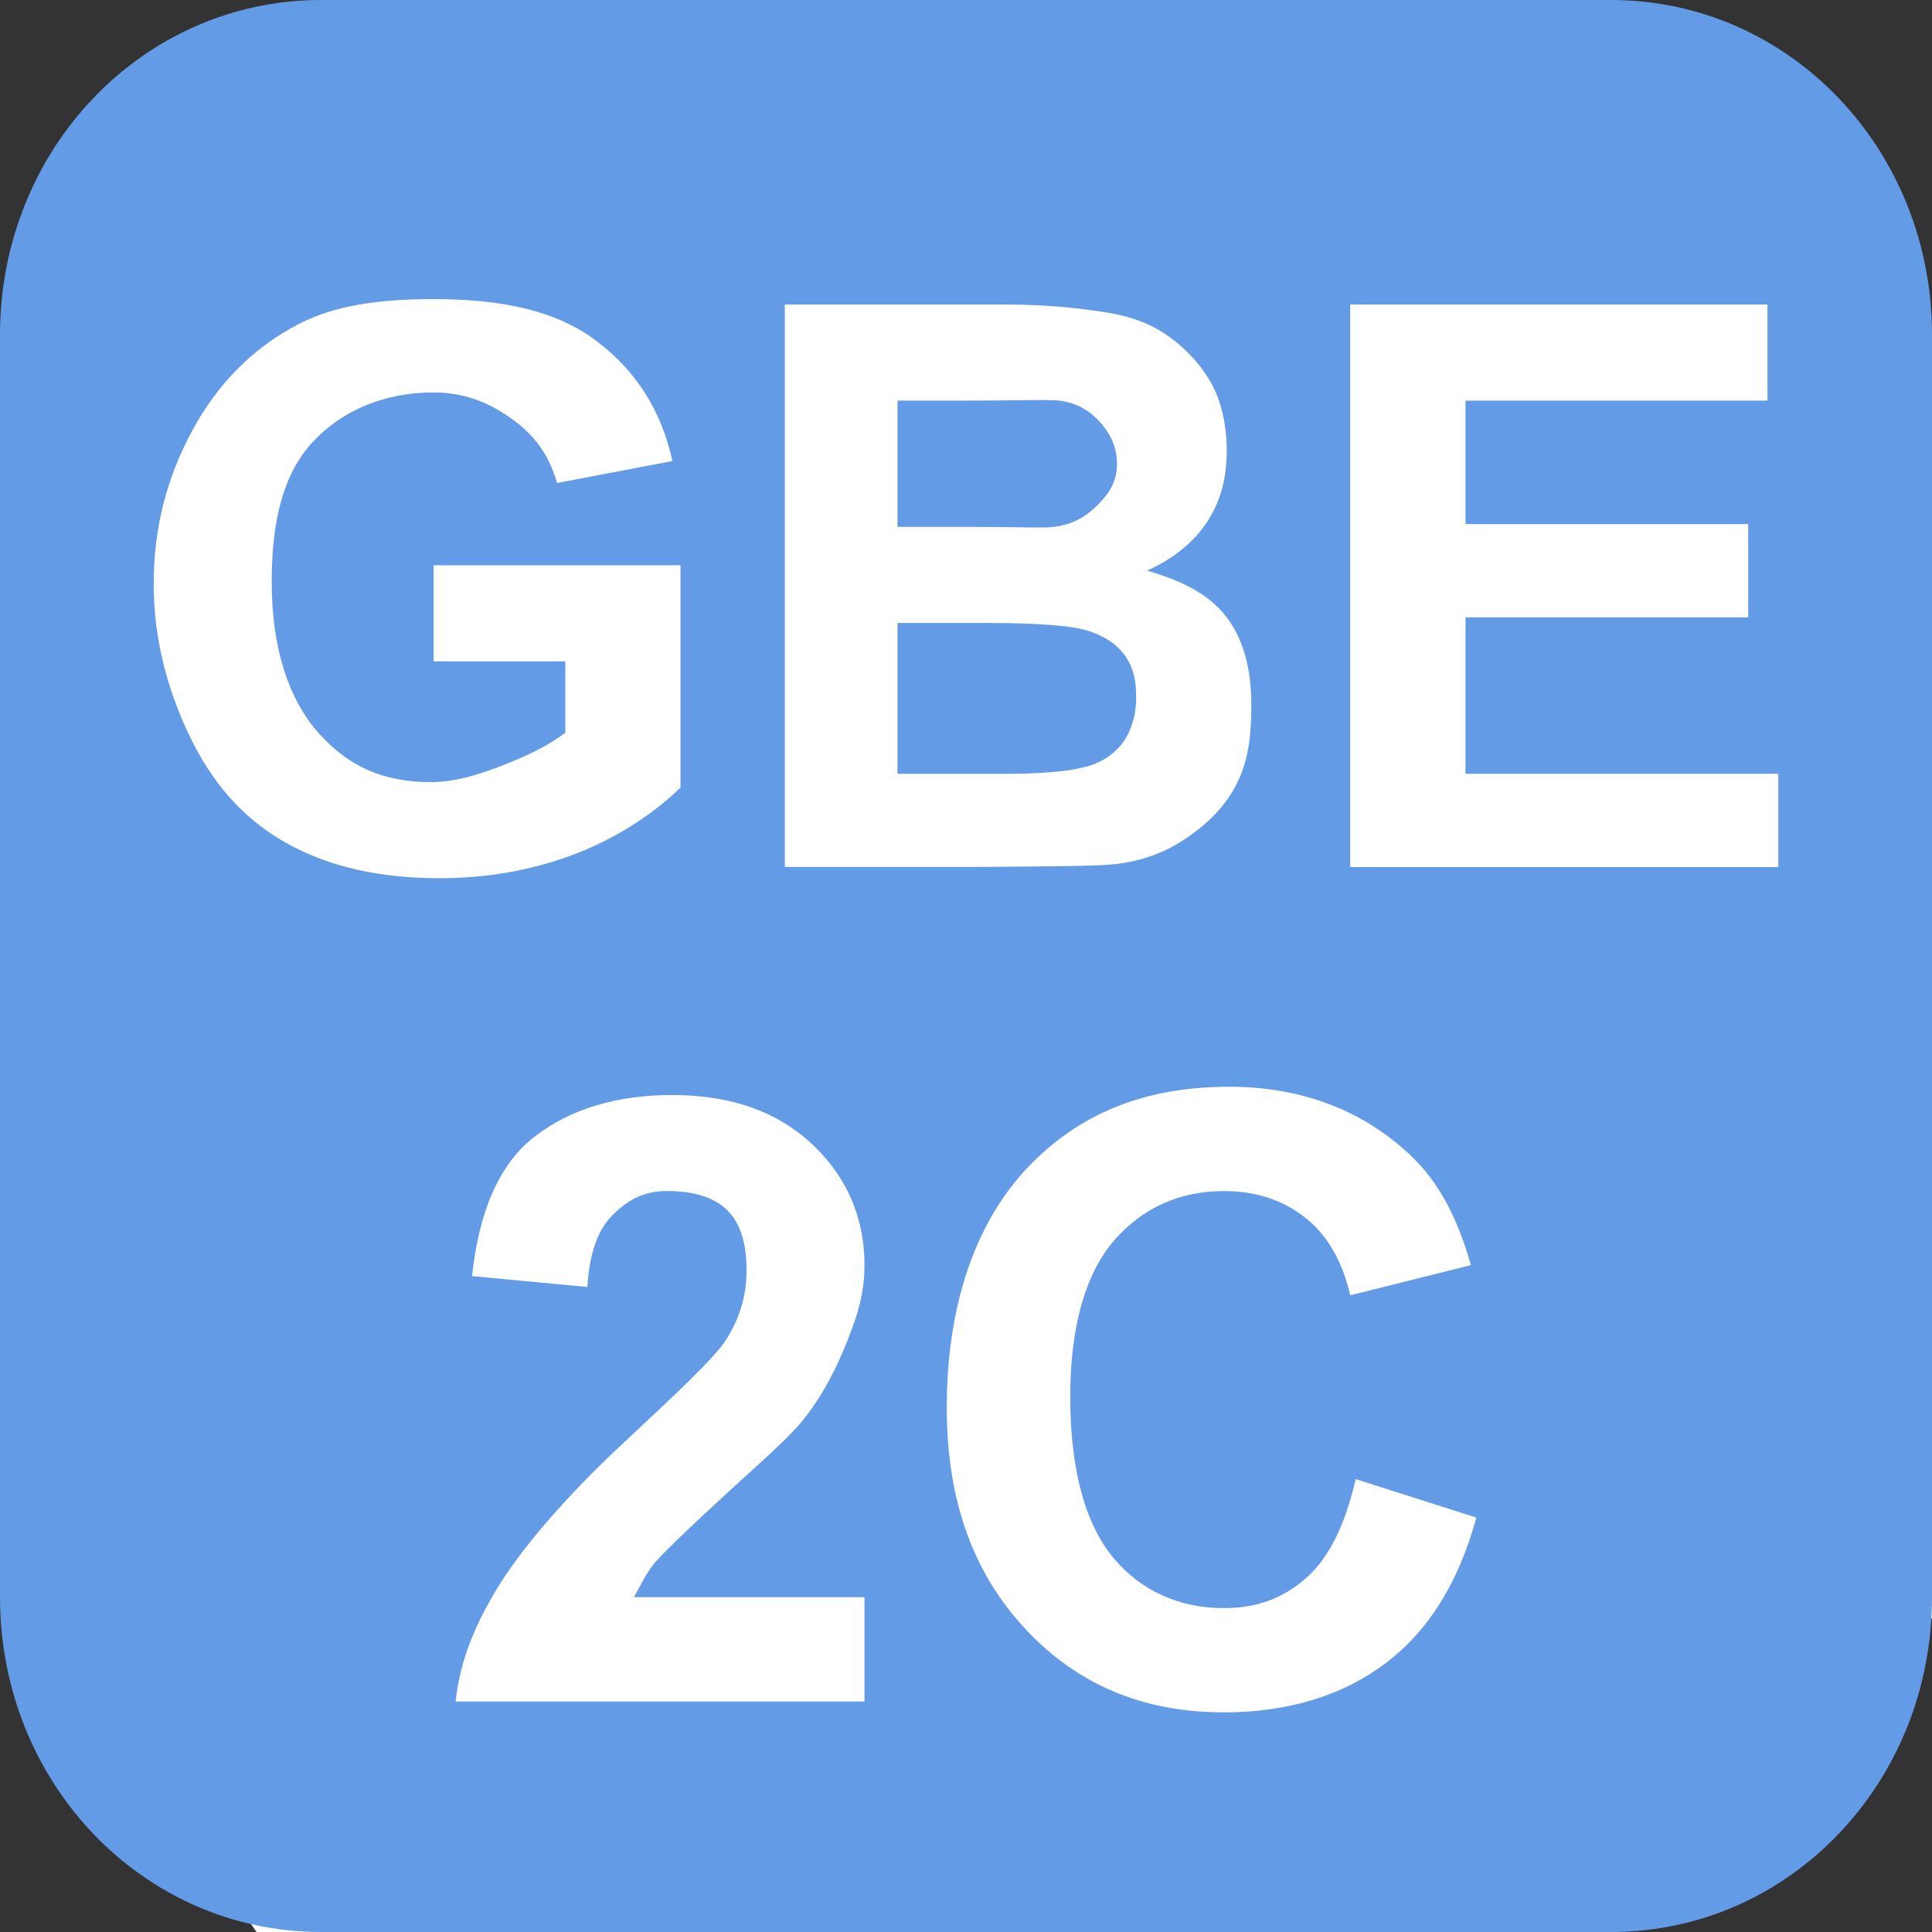 <?xml version="1.0" encoding="UTF-8" standalone="no"?>
<!-- Created with Inkscape (http://www.inkscape.org/) -->

<svg
   xmlns:dc="http://purl.org/dc/elements/1.1/"
   xmlns:cc="http://creativecommons.org/ns#"
   xmlns:rdf="http://www.w3.org/1999/02/22-rdf-syntax-ns#"
   xmlns:svg="http://www.w3.org/2000/svg"
   xmlns="http://www.w3.org/2000/svg"
   version="1.1"
   width="22"
   height="22"
   id="svg15992">
  <rect width="100%" height="100%" fill="#333333" stroke="none"/>
  <defs
     id="defs15994" />
  <g
     id="g13955">
    <path
       d="m 2.892,1.492 17.096,0 L 22,3.949 22,18.425 17.467,22 2.921,22 0.66,18.739 0.578,4.007 z"
       id="rect3155"
       style="fill:#ffffff;fill-opacity:1;fill-rule:nonzero;stroke:none" />
    <g
       transform="translate(0,-1030.362)"
       id="layer1">
      <path
         d="M 3.656,0 C 1.622,0 0,1.703 0,3.812 l 0,14.375 C 0,20.297 1.622,22 3.656,22 l 14.688,0 C 20.378,22 22,20.297 22,18.188 L 22,3.812 C 22,1.703 20.378,0 18.344,0 L 3.656,0 z M 4.938,3.406 c 0.794,0 1.397,0.136 1.844,0.469 0.447,0.333 0.747,0.787 0.875,1.375 L 6.344,5.5 C 6.254,5.186 6.092,4.963 5.844,4.781 5.595,4.599 5.31,4.469 4.938,4.469 c -0.564,0 -1.042,0.205 -1.375,0.562 C 3.229,5.389 3.094,5.921 3.094,6.625 c -1.8e-6,0.759 0.194,1.339 0.531,1.719 0.337,0.38 0.734,0.562 1.281,0.562 0.271,0 0.54,-0.082 0.812,-0.188 0.272,-0.106 0.524,-0.224 0.719,-0.375 l 0,-0.812 -1.5,0 0,-1.094 2.812,0 0,2.531 C 7.479,9.231 7.076,9.52 6.562,9.719 6.049,9.918 5.527,10 5,10 4.331,10 3.747,9.874 3.25,9.594 2.753,9.313 2.406,8.897 2.156,8.375 1.906,7.853 1.75,7.27 1.75,6.656 c -4e-7,-0.666 0.158,-1.232 0.438,-1.75 C 2.467,4.388 2.868,3.964 3.406,3.688 3.816,3.475 4.327,3.406 4.938,3.406 z m 4,0.062 2.531,0 c 0.506,0 0.907,0.053 1.156,0.094 0.249,0.043 0.46,0.116 0.656,0.25 0.196,0.133 0.369,0.309 0.5,0.531 0.131,0.223 0.187,0.505 0.188,0.781 -6e-6,0.3 -0.057,0.562 -0.219,0.812 -0.161,0.25 -0.411,0.437 -0.688,0.562 0.39,0.114 0.697,0.258 0.906,0.531 0.209,0.274 0.281,0.63 0.281,1 -7e-6,0.291 -0.021,0.6 -0.156,0.875 -0.135,0.275 -0.328,0.461 -0.562,0.625 -0.234,0.164 -0.5,0.275 -0.844,0.312 -0.215,0.023 -0.77,0.025 -1.594,0.031 l -2.156,0 0,-6.406 z m 6.438,0 4.75,0 0,1.094 -3.438,0 0,1.406 3.219,0 0,1.062 -3.219,0 0,1.781 3.562,0 0,1.062 -4.875,0 0,-6.406 z m -5.156,1.094 0,1.438 0.875,0 C 11.597,6 11.878,6.015 12,6 12.221,5.974 12.373,5.876 12.5,5.75 12.627,5.623 12.719,5.488 12.719,5.281 12.719,5.083 12.64,4.936 12.531,4.812 12.422,4.689 12.278,4.589 12.062,4.562 c -0.128,-0.015 -0.486,0 -1.094,0 l -0.75,0 z m 0,2.531 0,1.719 1.219,0 c 0.465,0 0.719,-0.035 0.844,-0.062 C 12.473,8.716 12.629,8.636 12.75,8.5 12.871,8.365 12.937,8.164 12.938,7.938 12.937,7.745 12.906,7.603 12.812,7.469 12.719,7.335 12.582,7.248 12.406,7.188 12.23,7.127 11.838,7.094 11.25,7.094 l -1.031,0 z M 14,12.375 c 0.843,0 1.536,0.283 2.062,0.781 0.313,0.295 0.531,0.699 0.688,1.25 L 15.375,14.75 c -0.081,-0.357 -0.242,-0.668 -0.5,-0.875 -0.258,-0.207 -0.568,-0.312 -0.938,-0.312 -0.511,0 -0.932,0.196 -1.25,0.562 -0.318,0.367 -0.5,0.96 -0.5,1.781 -2e-6,0.871 0.187,1.474 0.5,1.844 0.313,0.37 0.749,0.562 1.25,0.562 0.37,0 0.671,-0.109 0.938,-0.344 0.266,-0.235 0.447,-0.621 0.562,-1.125 l 1.375,0.438 c -0.207,0.752 -0.55,1.291 -1.031,1.656 -0.481,0.365 -1.104,0.562 -1.844,0.562 -0.915,0 -1.661,-0.312 -2.25,-0.938 -0.589,-0.625 -0.906,-1.447 -0.906,-2.531 0,-1.147 0.314,-2.084 0.906,-2.719 C 12.28,12.678 13.035,12.375 14,12.375 z m -6.344,0.094 c 0.68,0 1.205,0.196 1.594,0.562 0.389,0.367 0.594,0.83 0.594,1.375 -4.9e-6,0.31 -0.076,0.563 -0.188,0.844 -0.111,0.28 -0.259,0.599 -0.5,0.906 -0.16,0.204 -0.458,0.462 -0.875,0.844 -0.417,0.382 -0.701,0.656 -0.812,0.781 -0.111,0.125 -0.181,0.287 -0.25,0.406 l 2.625,0 0,1.188 -4.656,0 c 0.05,-0.464 0.218,-0.866 0.469,-1.281 0.251,-0.415 0.729,-1.001 1.469,-1.688 0.595,-0.555 0.99,-0.928 1.125,-1.125 0.182,-0.273 0.25,-0.546 0.25,-0.812 -3.6e-6,-0.295 -0.061,-0.529 -0.219,-0.688 -0.158,-0.158 -0.409,-0.219 -0.688,-0.219 -0.276,0 -0.462,0.115 -0.625,0.281 -0.163,0.166 -0.256,0.427 -0.281,0.812 L 5.375,14.531 C 5.453,13.804 5.68,13.254 6.094,12.938 6.507,12.621 7.036,12.469 7.656,12.469 z"
         transform="translate(0,1030.362)"
         id="rect3001-7-4"
         style="fill:#649be6;fill-opacity:1;fill-rule:nonzero;stroke:none" />
      <g
         transform="translate(3,1033.858)"
         id="layer1-8">
        <g
           id="text5399"
           style="font-size:7px;font-style:normal;font-variant:normal;font-weight:bold;font-stretch:normal;line-height:125%;letter-spacing:0px;word-spacing:0px;fill:#000000;fill-opacity:1;stroke:none;font-family:Arial;-inkscape-font-specification:Arial Bold" />
        <g
           transform="translate(0,-1036.425)"
           id="layer1-3">
          <g
             transform="scale(0.897,1.115)"
             id="text5639"
             style="font-size:7.977px;font-style:normal;font-variant:normal;font-weight:bold;font-stretch:normal;line-height:125%;letter-spacing:0px;word-spacing:0px;fill:#cccccc;fill-opacity:1;stroke:none;font-family:Arial;-inkscape-font-specification:Arial Bold" />
          <g
             transform="scale(1.02,0.981)"
             id="text6068"
             style="font-size:6.624px;font-style:normal;font-variant:normal;font-weight:bold;font-stretch:normal;line-height:125%;letter-spacing:0px;word-spacing:0px;fill:#000000;fill-opacity:1;stroke:none;font-family:Arial;-inkscape-font-specification:Arial Bold" />
          <g
             id="text6125"
             style="font-size:6px;font-style:normal;font-variant:normal;font-weight:bold;font-stretch:normal;line-height:125%;letter-spacing:0px;word-spacing:0px;fill:#000000;fill-opacity:1;stroke:none;font-family:Arial;-inkscape-font-specification:Arial Bold" />
        </g>
        <g
           transform="translate(0,-1036.362)"
           id="layer1-84">
          <g
             transform="scale(0.936,1.069)"
             id="text7308"
             style="font-size:8.035px;font-style:normal;font-variant:normal;font-weight:bold;font-stretch:normal;line-height:125%;letter-spacing:0px;word-spacing:0px;fill:#ffffff;fill-opacity:1;stroke:none;font-family:Arial;-inkscape-font-specification:Arial Bold" />
        </g>
        <g
           transform="scale(0.969,1.032)"
           id="text5724"
           style="font-size:9.885px;font-style:normal;font-variant:normal;font-weight:bold;font-stretch:normal;line-height:125%;letter-spacing:0px;word-spacing:0px;fill:#ffffff;fill-opacity:1;stroke:none;font-family:Arial;-inkscape-font-specification:Arial Bold" />
        <g
           id="text5751"
           style="font-size:7px;font-style:normal;font-variant:normal;font-weight:bold;font-stretch:normal;line-height:125%;letter-spacing:0px;word-spacing:0px;fill:#ffffff;fill-opacity:1;stroke:none;font-family:Arial;-inkscape-font-specification:Arial Bold" />
        <g
           id="layer1-37">
          <g
             id="text5141"
             style="font-size:7px;font-style:normal;font-variant:normal;font-weight:bold;font-stretch:normal;line-height:125%;letter-spacing:0px;word-spacing:0px;fill:#000000;fill-opacity:1;stroke:none;font-family:Arial;-inkscape-font-specification:Arial Bold" />
        </g>
        <g
           transform="scale(1.1,0.909)"
           id="text5804"
           style="font-size:6.366px;font-style:normal;font-variant:normal;font-weight:bold;font-stretch:normal;line-height:125%;letter-spacing:0px;word-spacing:0px;fill:#000000;fill-opacity:1;stroke:none;font-family:Arial;-inkscape-font-specification:Arial Bold" />
        <g
           transform="scale(0.947,1.056)"
           id="text5938"
           style="font-size:7px;font-style:normal;font-variant:normal;font-weight:bold;font-stretch:normal;line-height:125%;letter-spacing:0px;word-spacing:0px;fill:#000000;fill-opacity:1;stroke:none;font-family:Arial;-inkscape-font-specification:Arial Bold" />
      </g>
      <g
         transform="matrix(1.367,0,0,1.375,30.305,-396.966)"
         id="layer1-849">
        <g
           id="text7004"
           style="font-size:6px;font-style:normal;font-variant:normal;font-weight:bold;font-stretch:normal;line-height:125%;letter-spacing:0px;word-spacing:0px;fill:#000000;fill-opacity:1;stroke:none;font-family:Arial;-inkscape-font-specification:Arial Bold" />
      </g>
      <g
         transform="matrix(1.375,0,0,1.375,0,-394.636)"
         id="layer1-2">
        <g
           transform="scale(0.936,1.069)"
           id="text7308-2"
           style="font-size:6.138px;font-style:normal;font-variant:normal;font-weight:bold;font-stretch:normal;line-height:125%;letter-spacing:0px;word-spacing:0px;fill:#ffffff;fill-opacity:1;stroke:none;font-family:Arial;-inkscape-font-specification:Arial Bold" />
      </g>
      <g
         transform="matrix(1.375,0,0,1.375,26.097,-407.468)"
         id="layer1-29" />
      <g
         transform="matrix(1.375,0,0,1.375,0,-394.636)"
         id="layer1-3-2">
        <g
           transform="scale(0.936,1.069)"
           id="text7308-5"
           style="font-size:6.138px;font-style:normal;font-variant:normal;font-weight:bold;font-stretch:normal;line-height:125%;letter-spacing:0px;word-spacing:0px;fill:#ffffff;fill-opacity:1;stroke:none;font-family:Arial;-inkscape-font-specification:Arial Bold" />
      </g>
      <g
         transform="matrix(1.375,0,0,1.375,0,-394.636)"
         id="layer1-3-1">
        <g
           transform="scale(0.936,1.069)"
           id="text7308-7"
           style="font-size:6.138px;font-style:normal;font-variant:normal;font-weight:bold;font-stretch:normal;line-height:125%;letter-spacing:0px;word-spacing:0px;fill:#ffffff;fill-opacity:1;stroke:none;font-family:Arial;-inkscape-font-specification:Arial Bold" />
      </g>
      <g
         transform="matrix(1.5,0,0,1.5,-29.444,-522.911)"
         id="layer1-6">
        <g
           transform="scale(0.936,1.069)"
           id="text7308-3"
           style="font-size:6.138px;font-style:normal;font-variant:normal;font-weight:bold;font-stretch:normal;line-height:125%;letter-spacing:0px;word-spacing:0px;fill:#ffffff;fill-opacity:1;stroke:none;font-family:Arial;-inkscape-font-specification:Arial Bold" />
      </g>
      <g
         transform="matrix(1.375,0,0,1.375,0,-394.636)"
         id="layer1-2-2">
        <g
           transform="scale(0.936,1.069)"
           id="text7308-2-5"
           style="font-size:8.388px;font-style:normal;font-variant:normal;font-weight:bold;font-stretch:normal;line-height:125%;letter-spacing:0px;word-spacing:0px;fill:#ffffff;fill-opacity:1;stroke:none;font-family:Arial;-inkscape-font-specification:Arial Bold" />
      </g>
      <g
         transform="translate(9.093,1049.882)"
         id="g18814">
        <g
           transform="translate(0,-1036.362)"
           id="layer1-1">
          <g
             transform="scale(0.936,1.069)"
             id="text7308-29"
             style="font-size:8.388px;font-style:normal;font-variant:normal;font-weight:bold;font-stretch:normal;line-height:125%;letter-spacing:0px;word-spacing:0px;fill:#ffffff;fill-opacity:1;stroke:none;font-family:Arial;-inkscape-font-specification:Arial Bold" />
        </g>
        <g
           id="text3074"
           style="font-size:7px;font-style:normal;font-variant:normal;font-weight:bold;font-stretch:normal;line-height:125%;letter-spacing:0px;word-spacing:0px;fill:#ffffff;fill-opacity:1;stroke:none;font-family:Arial;-inkscape-font-specification:Arial Bold" />
        <g
           id="text3330"
           style="font-size:7px;font-style:normal;font-variant:normal;font-weight:bold;font-stretch:normal;line-height:125%;letter-spacing:0px;word-spacing:0px;fill:#ffffff;fill-opacity:1;stroke:none;font-family:Arial;-inkscape-font-specification:Arial Bold" />
        <g
           id="text3334"
           style="font-size:7px;font-style:normal;font-variant:normal;font-weight:bold;font-stretch:normal;line-height:125%;letter-spacing:0px;word-spacing:0px;fill:#ffffff;fill-opacity:1;stroke:none;font-family:Arial;-inkscape-font-specification:Arial Bold" />
      </g>
    </g>
  </g>
</svg>
